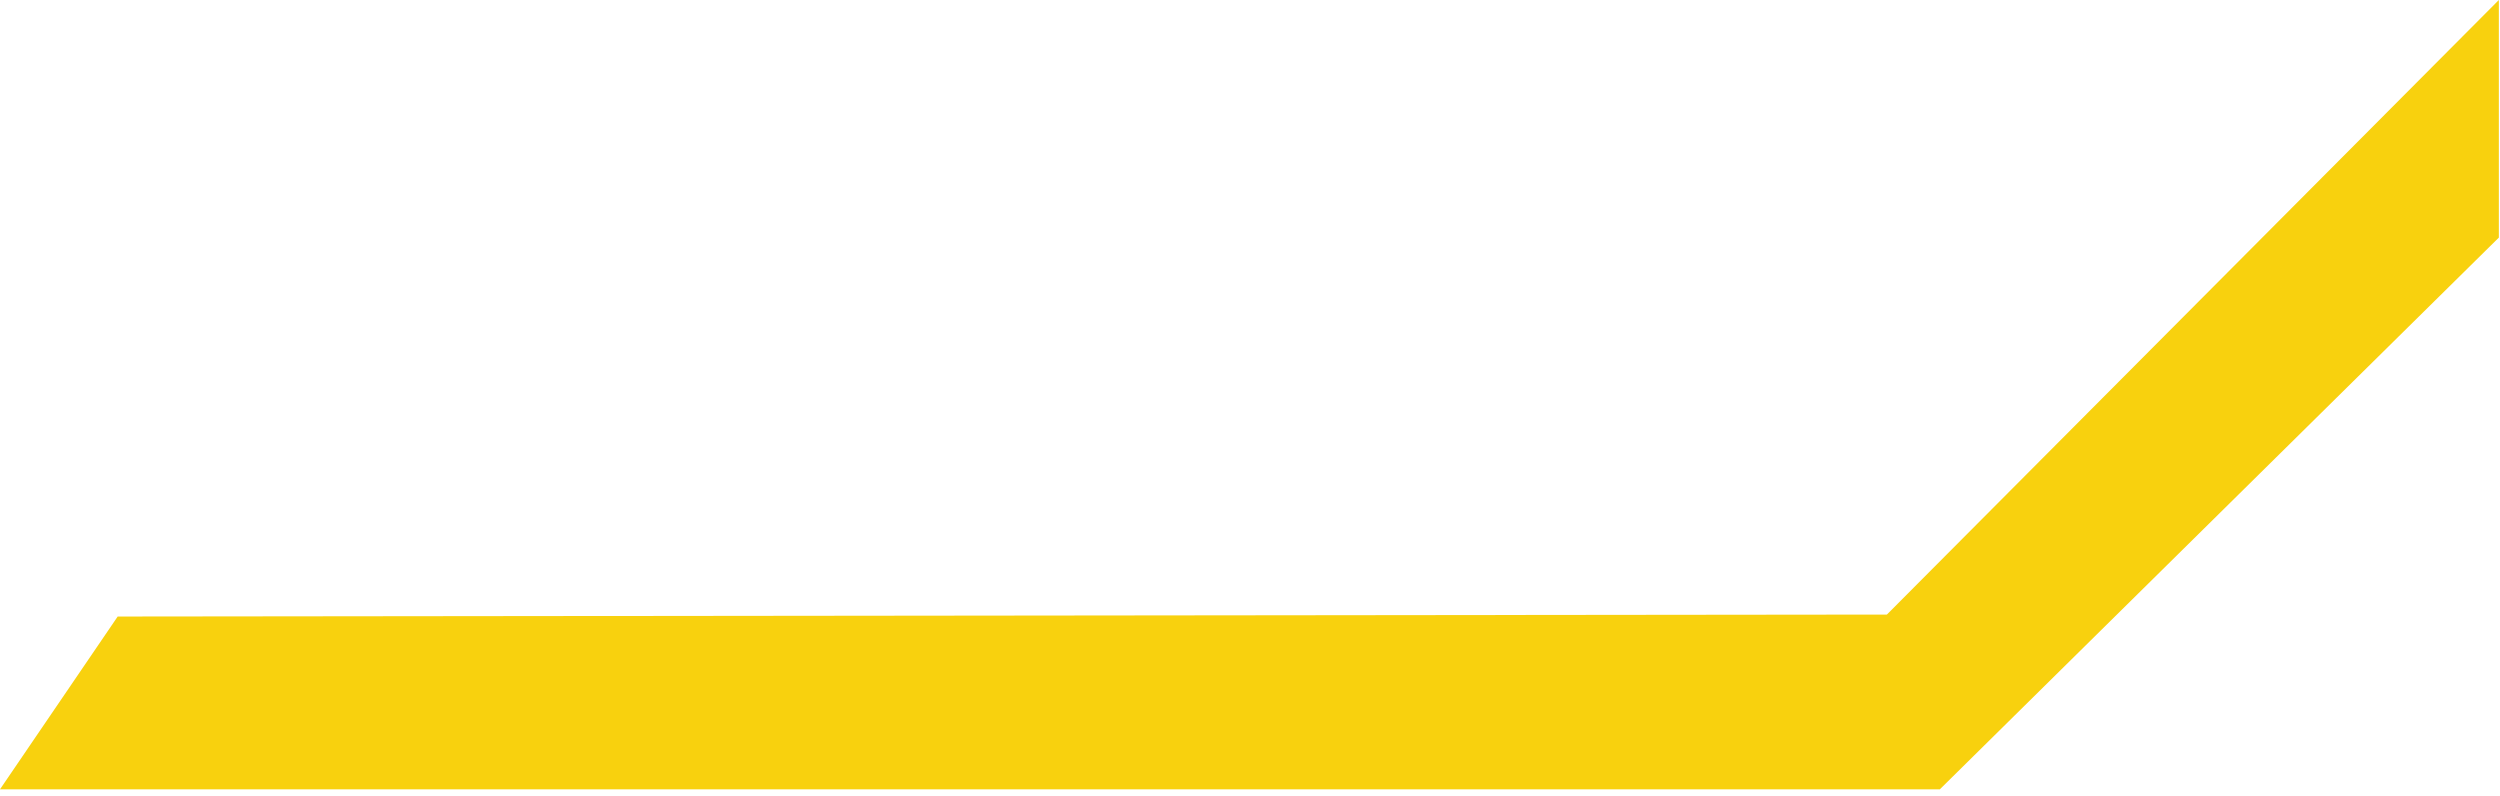 <svg width="339" height="108" viewBox="0 0 339 108" fill="none" xmlns="http://www.w3.org/2000/svg">
<path d="M15.958 83.601L255.861 83.335L338.844 0V32.216L263.043 107.031H-3.05176e-05L15.958 83.601Z" fill="#F8D10E"/>
</svg>
